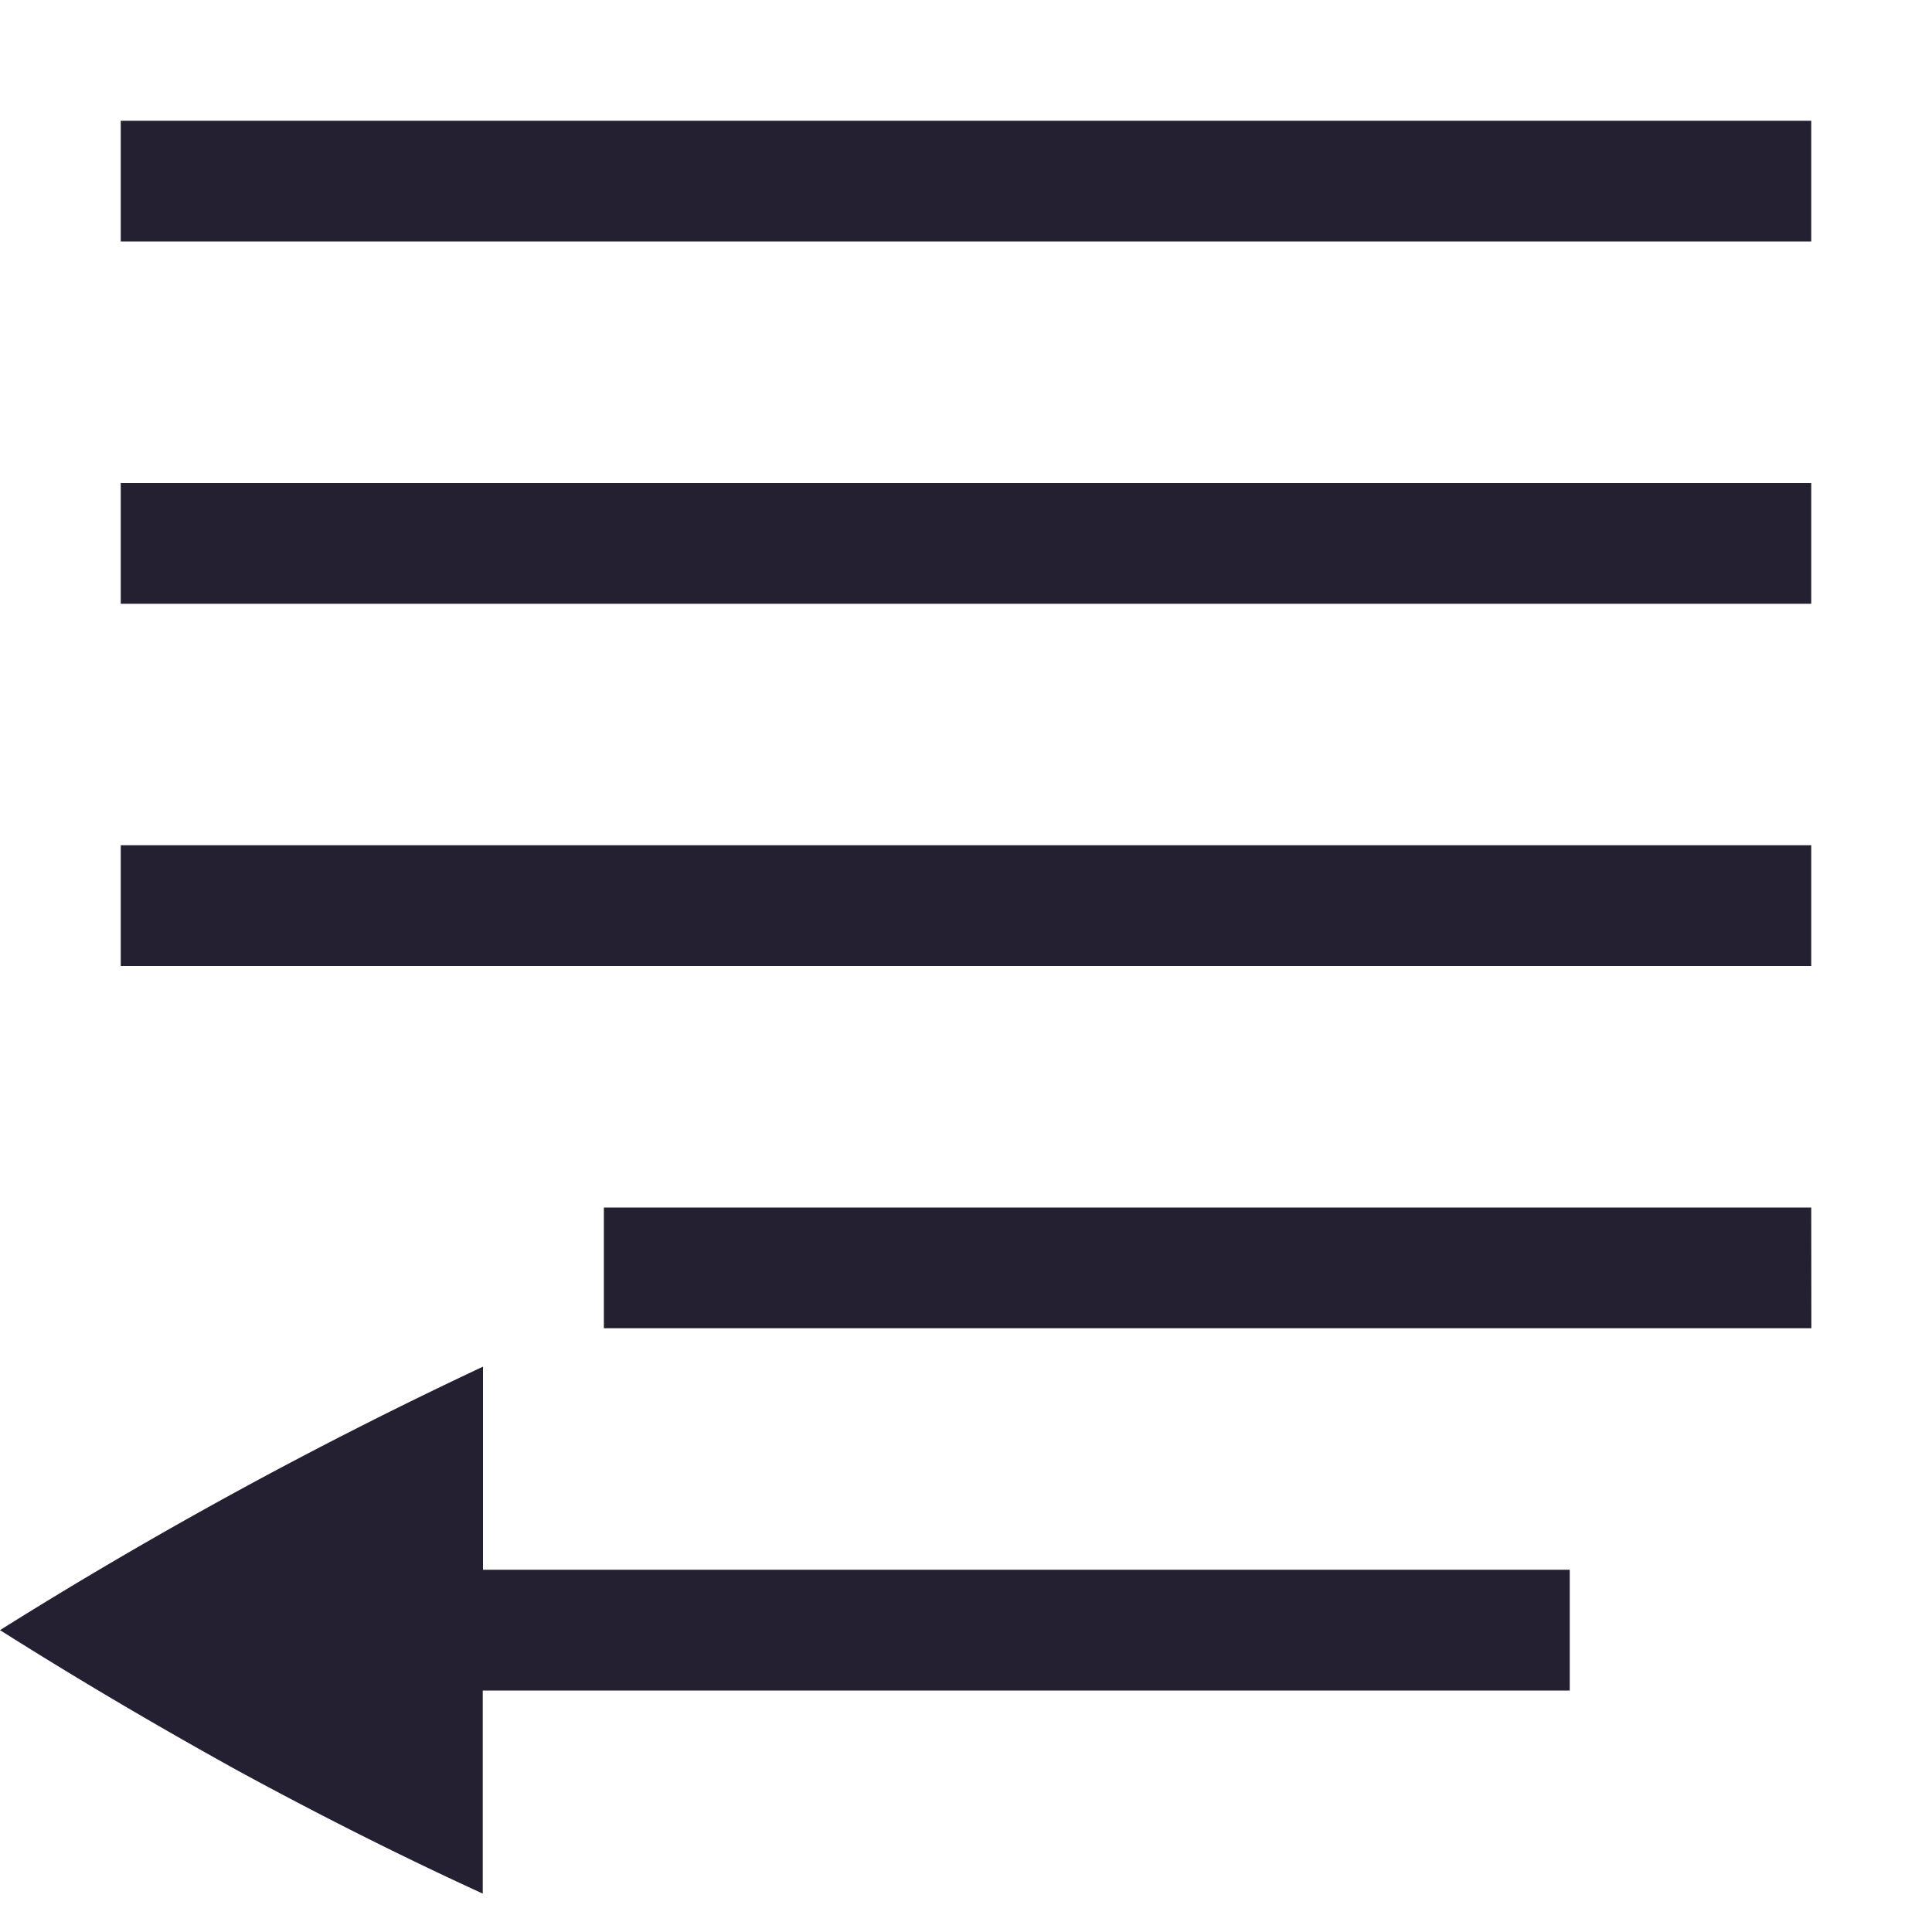 <svg xmlns="http://www.w3.org/2000/svg" width="16" height="16" version="1.1">
 <g color="#241f31" transform="translate(-172 -380)" style="fill:#241f31">
  <rect width="14" height="1" x="-187" y="381" overflow="visible" transform="scale(-1 1)" style="fill:#241f31"/>
  <rect width="14" height="1" x="-187" y="384" overflow="visible" transform="scale(-1 1)" style="fill:#241f31"/>
  <path d="m187 390h-9.999v1h10z" overflow="visible" style="fill:#241f31"/>
  <rect width="14" height="1" x="-187" y="387" overflow="visible" transform="scale(-1 1)" style="fill:#241f31"/>
  <path d="M176 391.318a37.603 37.603 0 0 0-4 2.182c.633.4 1.29.788 1.97 1.164.689.375 1.364.714 2.028 1.018V394H185v-1h-9z" overflow="visible" style="fill:#241f31"/>
 </g>
</svg>
